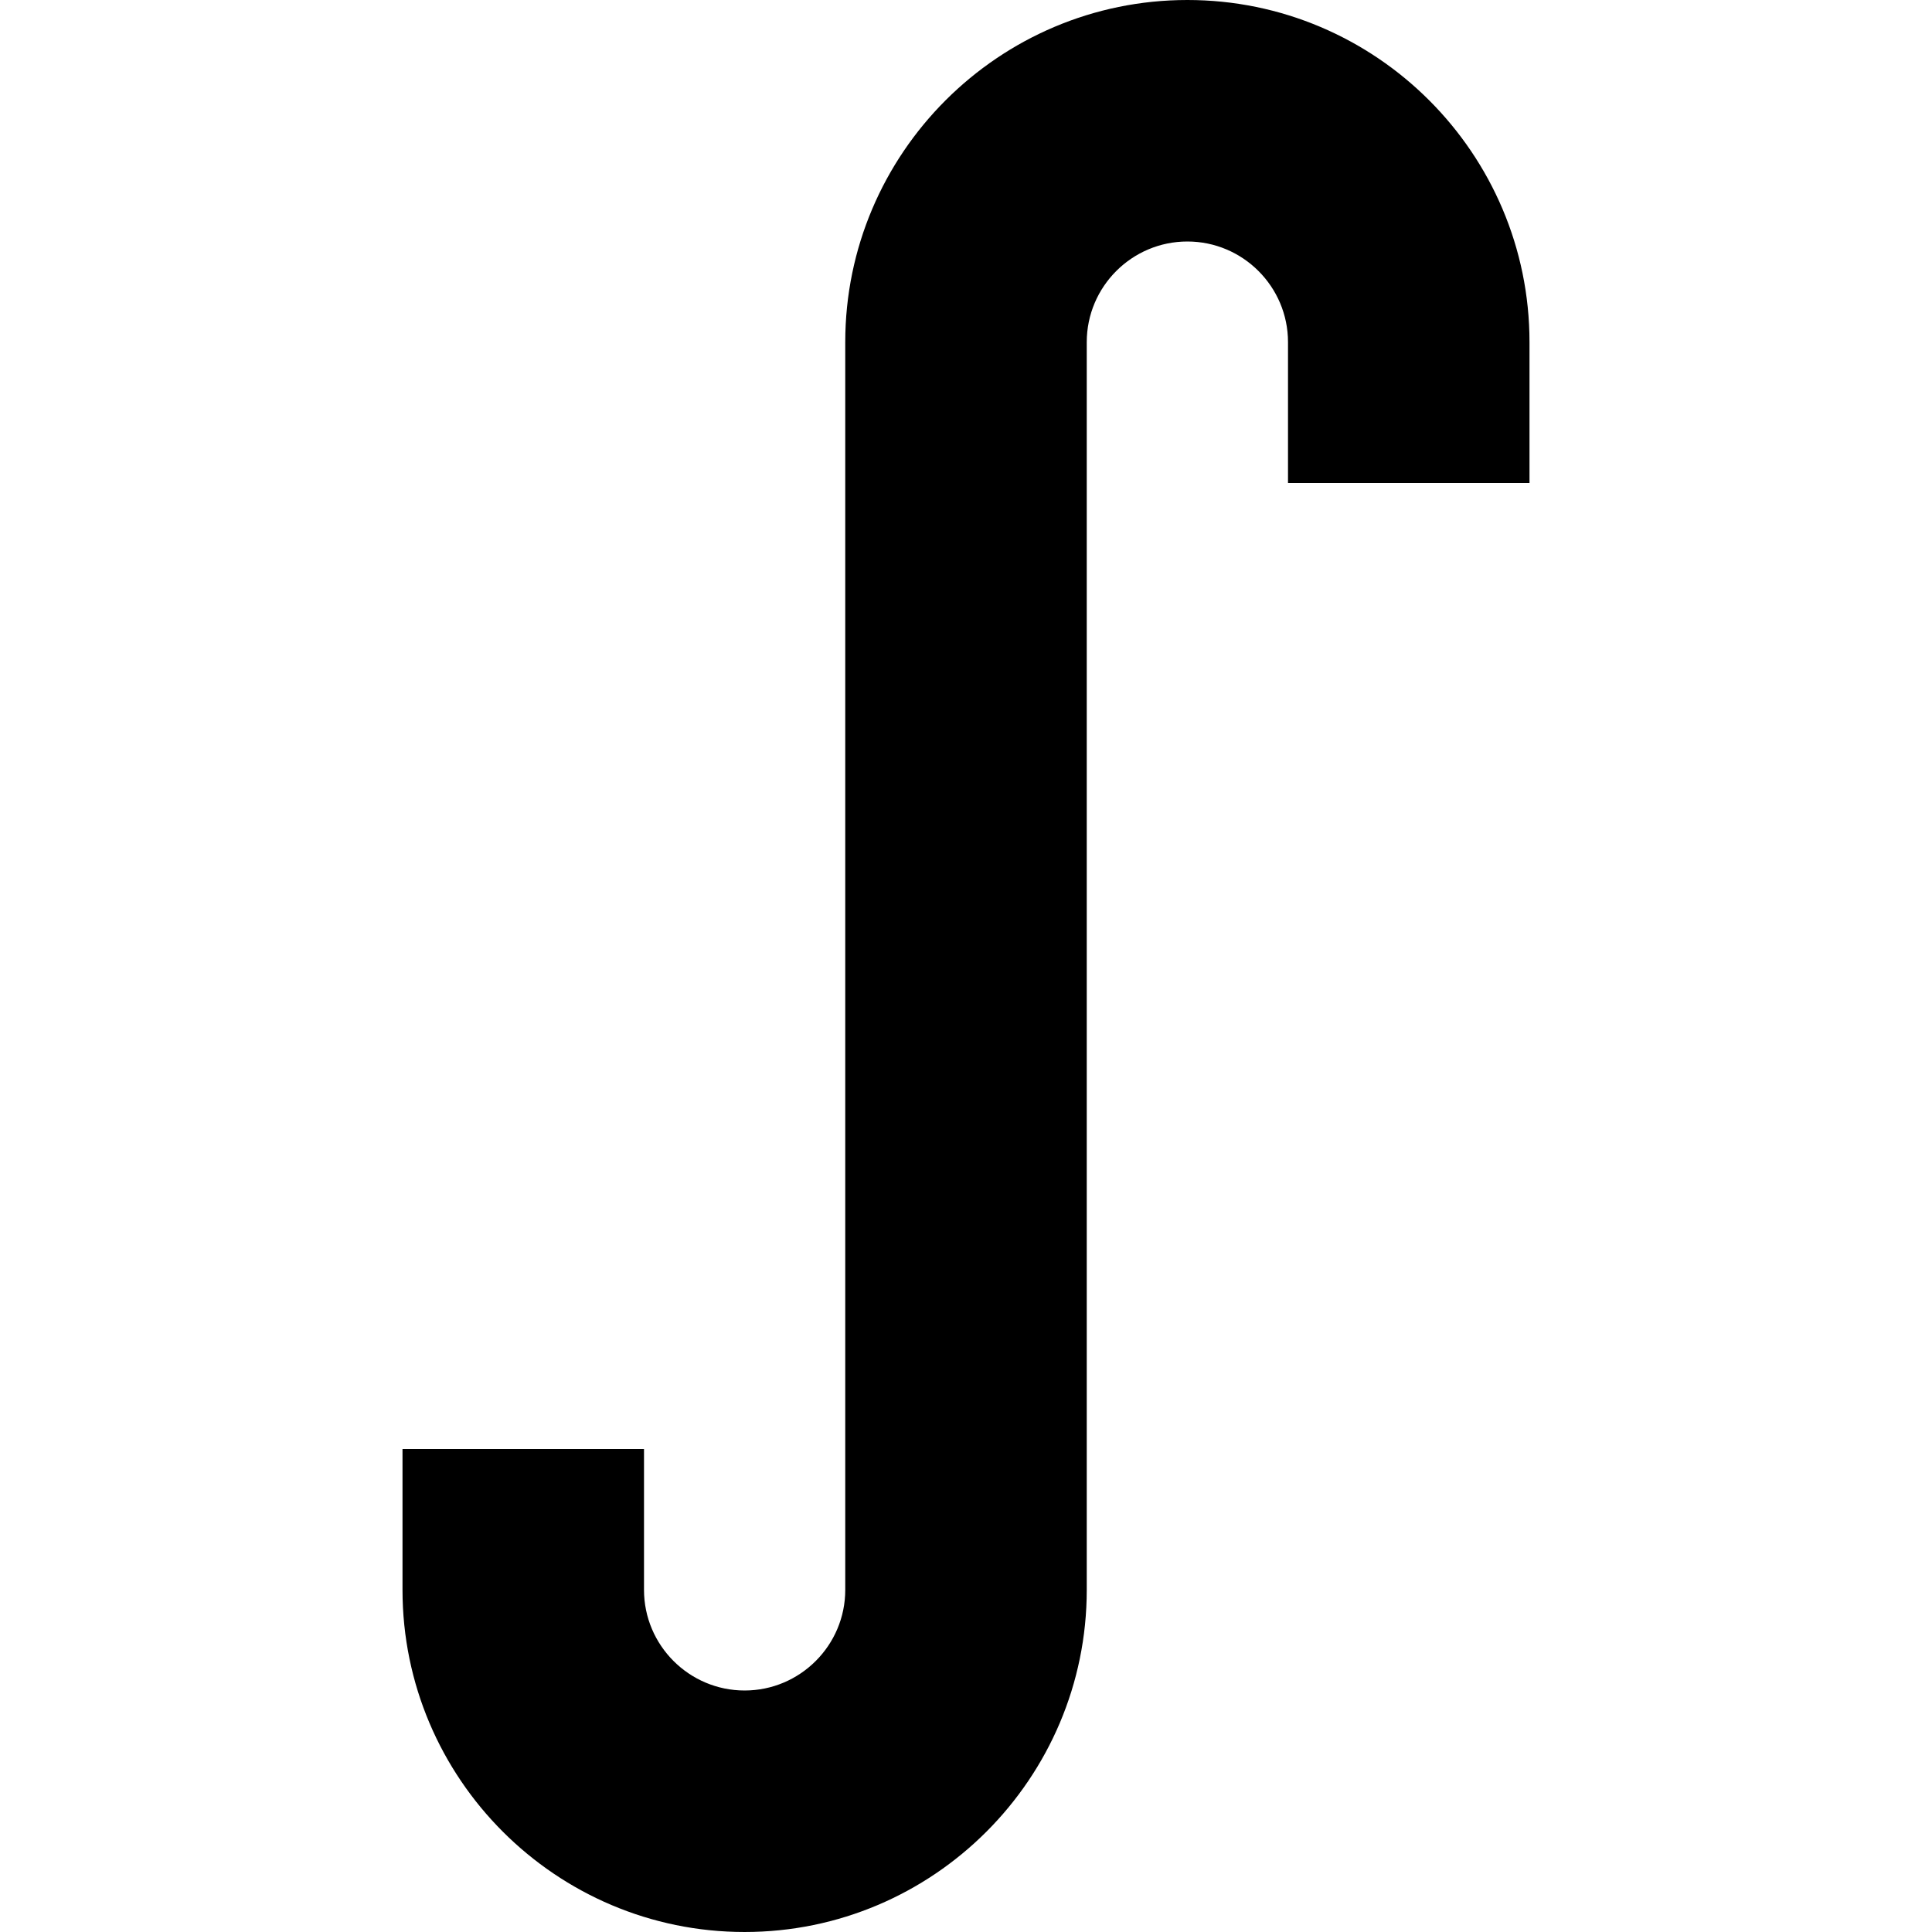 <?xml version="1.0" encoding="UTF-8"?>
<svg xmlns="http://www.w3.org/2000/svg" id="Layer_1" data-name="Layer 1" viewBox="0 0 24 24">
  <path d="m19,4.25v1.75h-3v-1.75c0-.689-.561-1.25-1.25-1.25s-1.25.561-1.25,1.25v15.5c0,2.344-1.907,4.25-4.25,4.25s-4.25-1.906-4.25-4.25v-1.75h3v1.75c0,.689.561,1.25,1.25,1.25s1.25-.561,1.25-1.25V4.25c0-2.344,1.907-4.25,4.25-4.25s4.25,1.906,4.25,4.25Z"/>
</svg>
